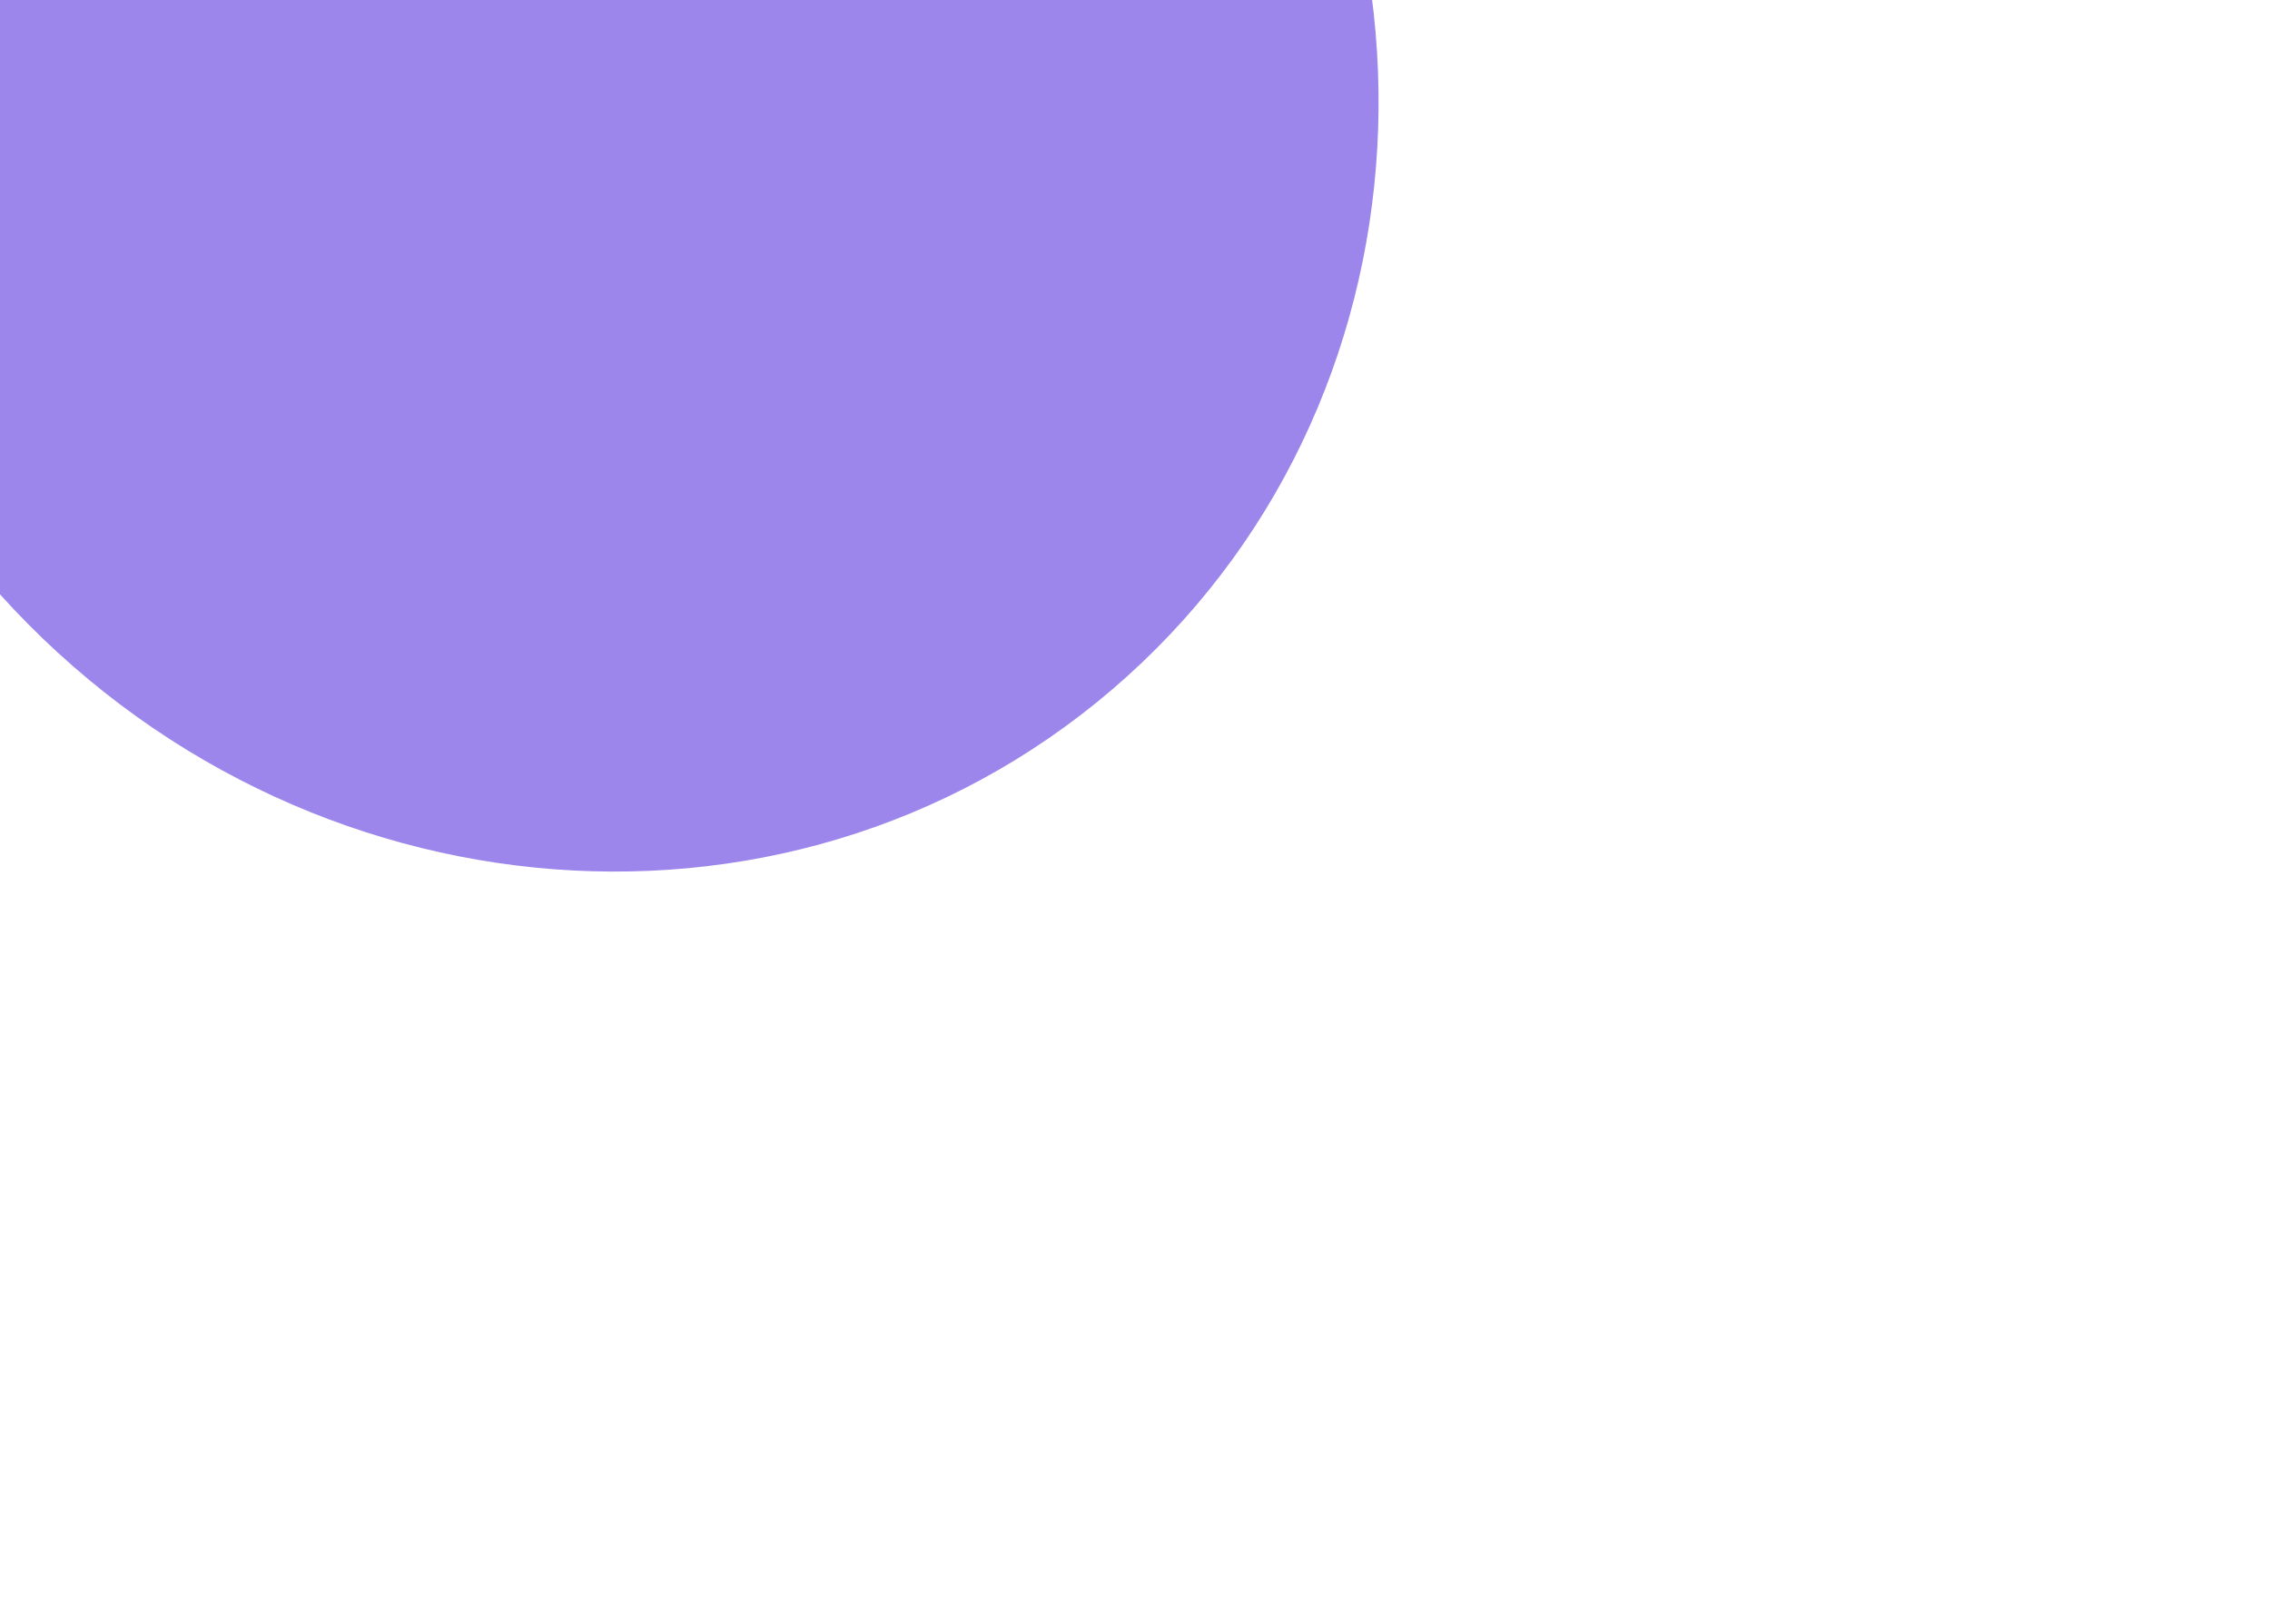 <svg width="594" height="425" viewBox="0 0 594 425" fill="none" xmlns="http://www.w3.org/2000/svg">
<g filter="url(#filter0_d_69_934)">
<g filter="url(#filter1_f_69_934)">
<path d="M27.987 -119.248C-48.836 -209.063 -41.366 -341.532 44.672 -415.124C130.71 -488.716 262.736 -475.565 339.559 -385.75C416.382 -295.934 408.912 -163.466 322.874 -89.874C236.836 -16.281 104.81 -29.433 27.987 -119.248Z" fill="#E69951" fill-opacity="0.33"/>
</g>
<g filter="url(#filter2_f_69_934)">
<path d="M-3.899 147.127C-80.722 57.312 -73.252 -75.157 12.786 -148.749C98.824 -222.342 230.849 -209.19 307.673 -119.375C384.496 -29.559 377.026 102.909 290.988 176.501C204.95 250.094 72.924 236.942 -3.899 147.127Z" fill="#7353E5" fill-opacity="0.7"/>
</g>
<g filter="url(#filter3_f_69_934)">
<path d="M-266.9 -148.622C-343.723 -238.438 -336.253 -370.906 -250.215 -444.498C-164.176 -518.091 -32.151 -504.939 44.672 -415.124C121.495 -325.309 114.025 -192.84 27.987 -119.248C-58.051 -45.656 -190.076 -58.807 -266.9 -148.622Z" fill="#BF3EC3" fill-opacity="0.43"/>
</g>
</g>
<defs>
<filter id="filter0_d_69_934" x="-410" y="-711" width="1007.06" height="1029.38" filterUnits="userSpaceOnUse" color-interpolation-filters="sRGB">
<feFlood flood-opacity="0" result="BackgroundImageFix"/>
<feColorMatrix in="SourceAlpha" type="matrix" values="0 0 0 0 0 0 0 0 0 0 0 0 0 0 0 0 0 0 127 0" result="hardAlpha"/>
<feOffset dy="4"/>
<feGaussianBlur stdDeviation="2"/>
<feComposite in2="hardAlpha" operator="out"/>
<feColorMatrix type="matrix" values="0 0 0 0 0 0 0 0 0 0 0 0 0 0 0 0 0 0 0.25 0"/>
<feBlend mode="normal" in2="BackgroundImageFix" result="effect1_dropShadow_69_934"/>
<feBlend mode="normal" in="SourceGraphic" in2="effect1_dropShadow_69_934" result="shape"/>
</filter>
<filter id="filter1_f_69_934" x="-225.079" y="-662.75" width="817.704" height="820.501" filterUnits="userSpaceOnUse" color-interpolation-filters="sRGB">
<feFlood flood-opacity="0" result="BackgroundImageFix"/>
<feBlend mode="normal" in="SourceGraphic" in2="BackgroundImageFix" result="shape"/>
<feGaussianBlur stdDeviation="100" result="effect1_foregroundBlur_69_934"/>
</filter>
<filter id="filter2_f_69_934" x="-256.965" y="-396.375" width="817.704" height="820.501" filterUnits="userSpaceOnUse" color-interpolation-filters="sRGB">
<feFlood flood-opacity="0" result="BackgroundImageFix"/>
<feBlend mode="normal" in="SourceGraphic" in2="BackgroundImageFix" result="shape"/>
<feGaussianBlur stdDeviation="100" result="effect1_foregroundBlur_69_934"/>
</filter>
<filter id="filter3_f_69_934" x="-519.966" y="-692.124" width="817.704" height="820.501" filterUnits="userSpaceOnUse" color-interpolation-filters="sRGB">
<feFlood flood-opacity="0" result="BackgroundImageFix"/>
<feBlend mode="normal" in="SourceGraphic" in2="BackgroundImageFix" result="shape"/>
<feGaussianBlur stdDeviation="100" result="effect1_foregroundBlur_69_934"/>
</filter>
</defs>
</svg>

